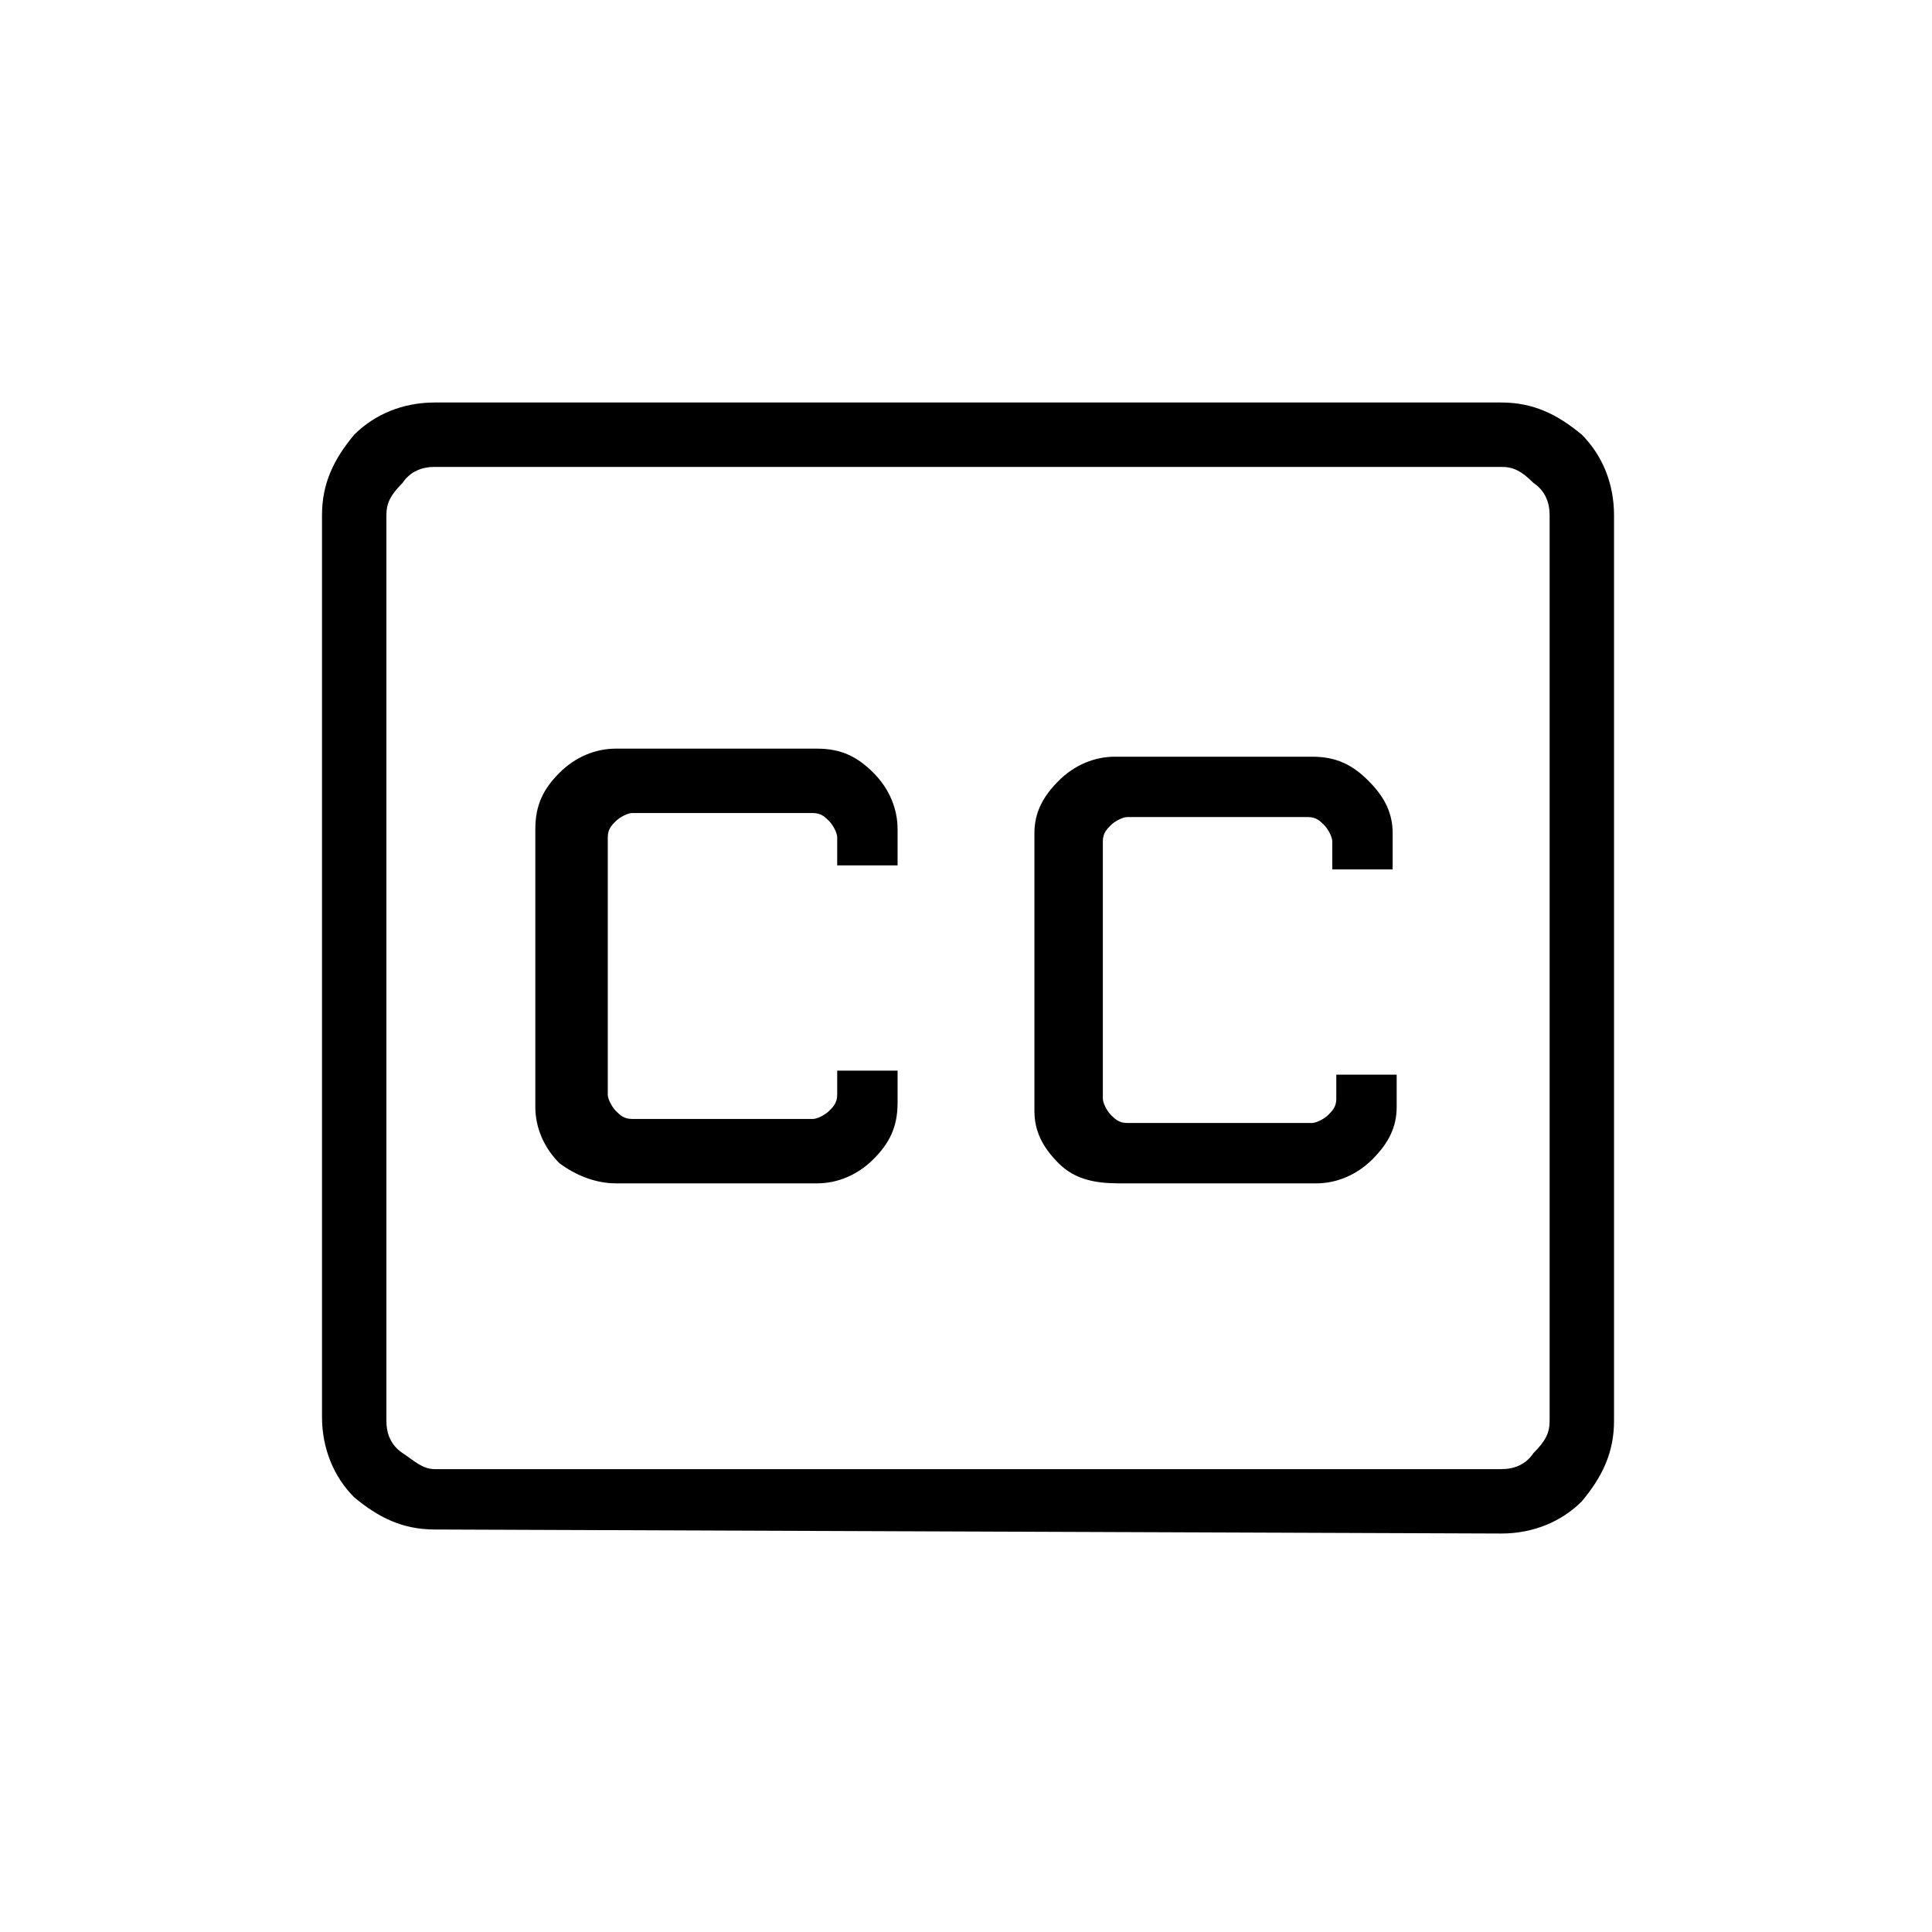 <?xml version="1.0" encoding="utf-8"?>
<!-- Generator: Adobe Illustrator 26.3.1, SVG Export Plug-In . SVG Version: 6.00 Build 0)  -->
<svg version="1.1" id="Слой_1" xmlns="http://www.w3.org/2000/svg" xmlns:xlink="http://www.w3.org/1999/xlink" x="0px" y="0px"
	 viewBox="0 0 48 48" style="enable-background:new 0 0 48 48;" xml:space="preserve">
<path d="M10.8,38c-0.8,0-1.4-0.3-2-0.8C8.3,36.7,8,36,8,35.2V12.8c0-0.8,0.3-1.4,0.8-2c0.5-0.5,1.2-0.8,2-0.8h26.5
	c0.8,0,1.4,0.3,2,0.8c0.5,0.5,0.8,1.2,0.8,2v22.5c0,0.8-0.3,1.4-0.8,2c-0.5,0.5-1.2,0.8-2,0.8L10.8,38L10.8,38z M10.8,36.5h26.5
	c0.3,0,0.6-0.1,0.8-0.4c0.3-0.3,0.4-0.5,0.4-0.8V12.8c0-0.3-0.1-0.6-0.4-0.8c-0.3-0.3-0.5-0.4-0.8-0.4H10.8c-0.3,0-0.6,0.1-0.8,0.4
	c-0.3,0.3-0.4,0.5-0.4,0.8v22.5c0,0.3,0.1,0.6,0.4,0.8S10.5,36.5,10.8,36.5z M15.3,29.4h5c0.5,0,1-0.2,1.4-0.6s0.6-0.8,0.6-1.4v-0.8
	h-1.5v0.6c0,0.2-0.1,0.3-0.2,0.4s-0.3,0.2-0.4,0.2h-4.5c-0.2,0-0.3-0.1-0.4-0.2c-0.1-0.1-0.2-0.3-0.2-0.4v-6.4
	c0-0.2,0.1-0.3,0.2-0.4c0.1-0.1,0.3-0.2,0.4-0.2h4.5c0.2,0,0.3,0.1,0.4,0.2s0.2,0.3,0.2,0.4v0.7h1.5v-0.9c0-0.5-0.2-1-0.6-1.4
	s-0.8-0.6-1.4-0.6h-5c-0.5,0-1,0.2-1.4,0.6s-0.6,0.8-0.6,1.4v6.9c0,0.5,0.2,1,0.6,1.4C14.3,29.2,14.8,29.4,15.3,29.4z M27.8,29.4
	h4.9c0.5,0,1-0.2,1.4-0.6s0.6-0.8,0.6-1.3v-0.8h-1.5v0.6c0,0.2-0.1,0.3-0.2,0.4c-0.1,0.1-0.3,0.2-0.4,0.2H28c-0.2,0-0.3-0.1-0.4-0.2
	s-0.2-0.3-0.2-0.4v-6.4c0-0.2,0.1-0.3,0.2-0.4s0.3-0.2,0.4-0.2h4.5c0.2,0,0.3,0.1,0.4,0.2c0.1,0.1,0.2,0.3,0.2,0.4v0.7h1.5v-0.9
	c0-0.5-0.2-0.9-0.6-1.3c-0.4-0.4-0.8-0.6-1.4-0.6h-4.9c-0.5,0-1,0.2-1.4,0.6s-0.6,0.8-0.6,1.3v6.9c0,0.5,0.2,0.9,0.6,1.3
	S27.2,29.4,27.8,29.4z M9.5,36.5v-25V36.5z"/>
</svg>
